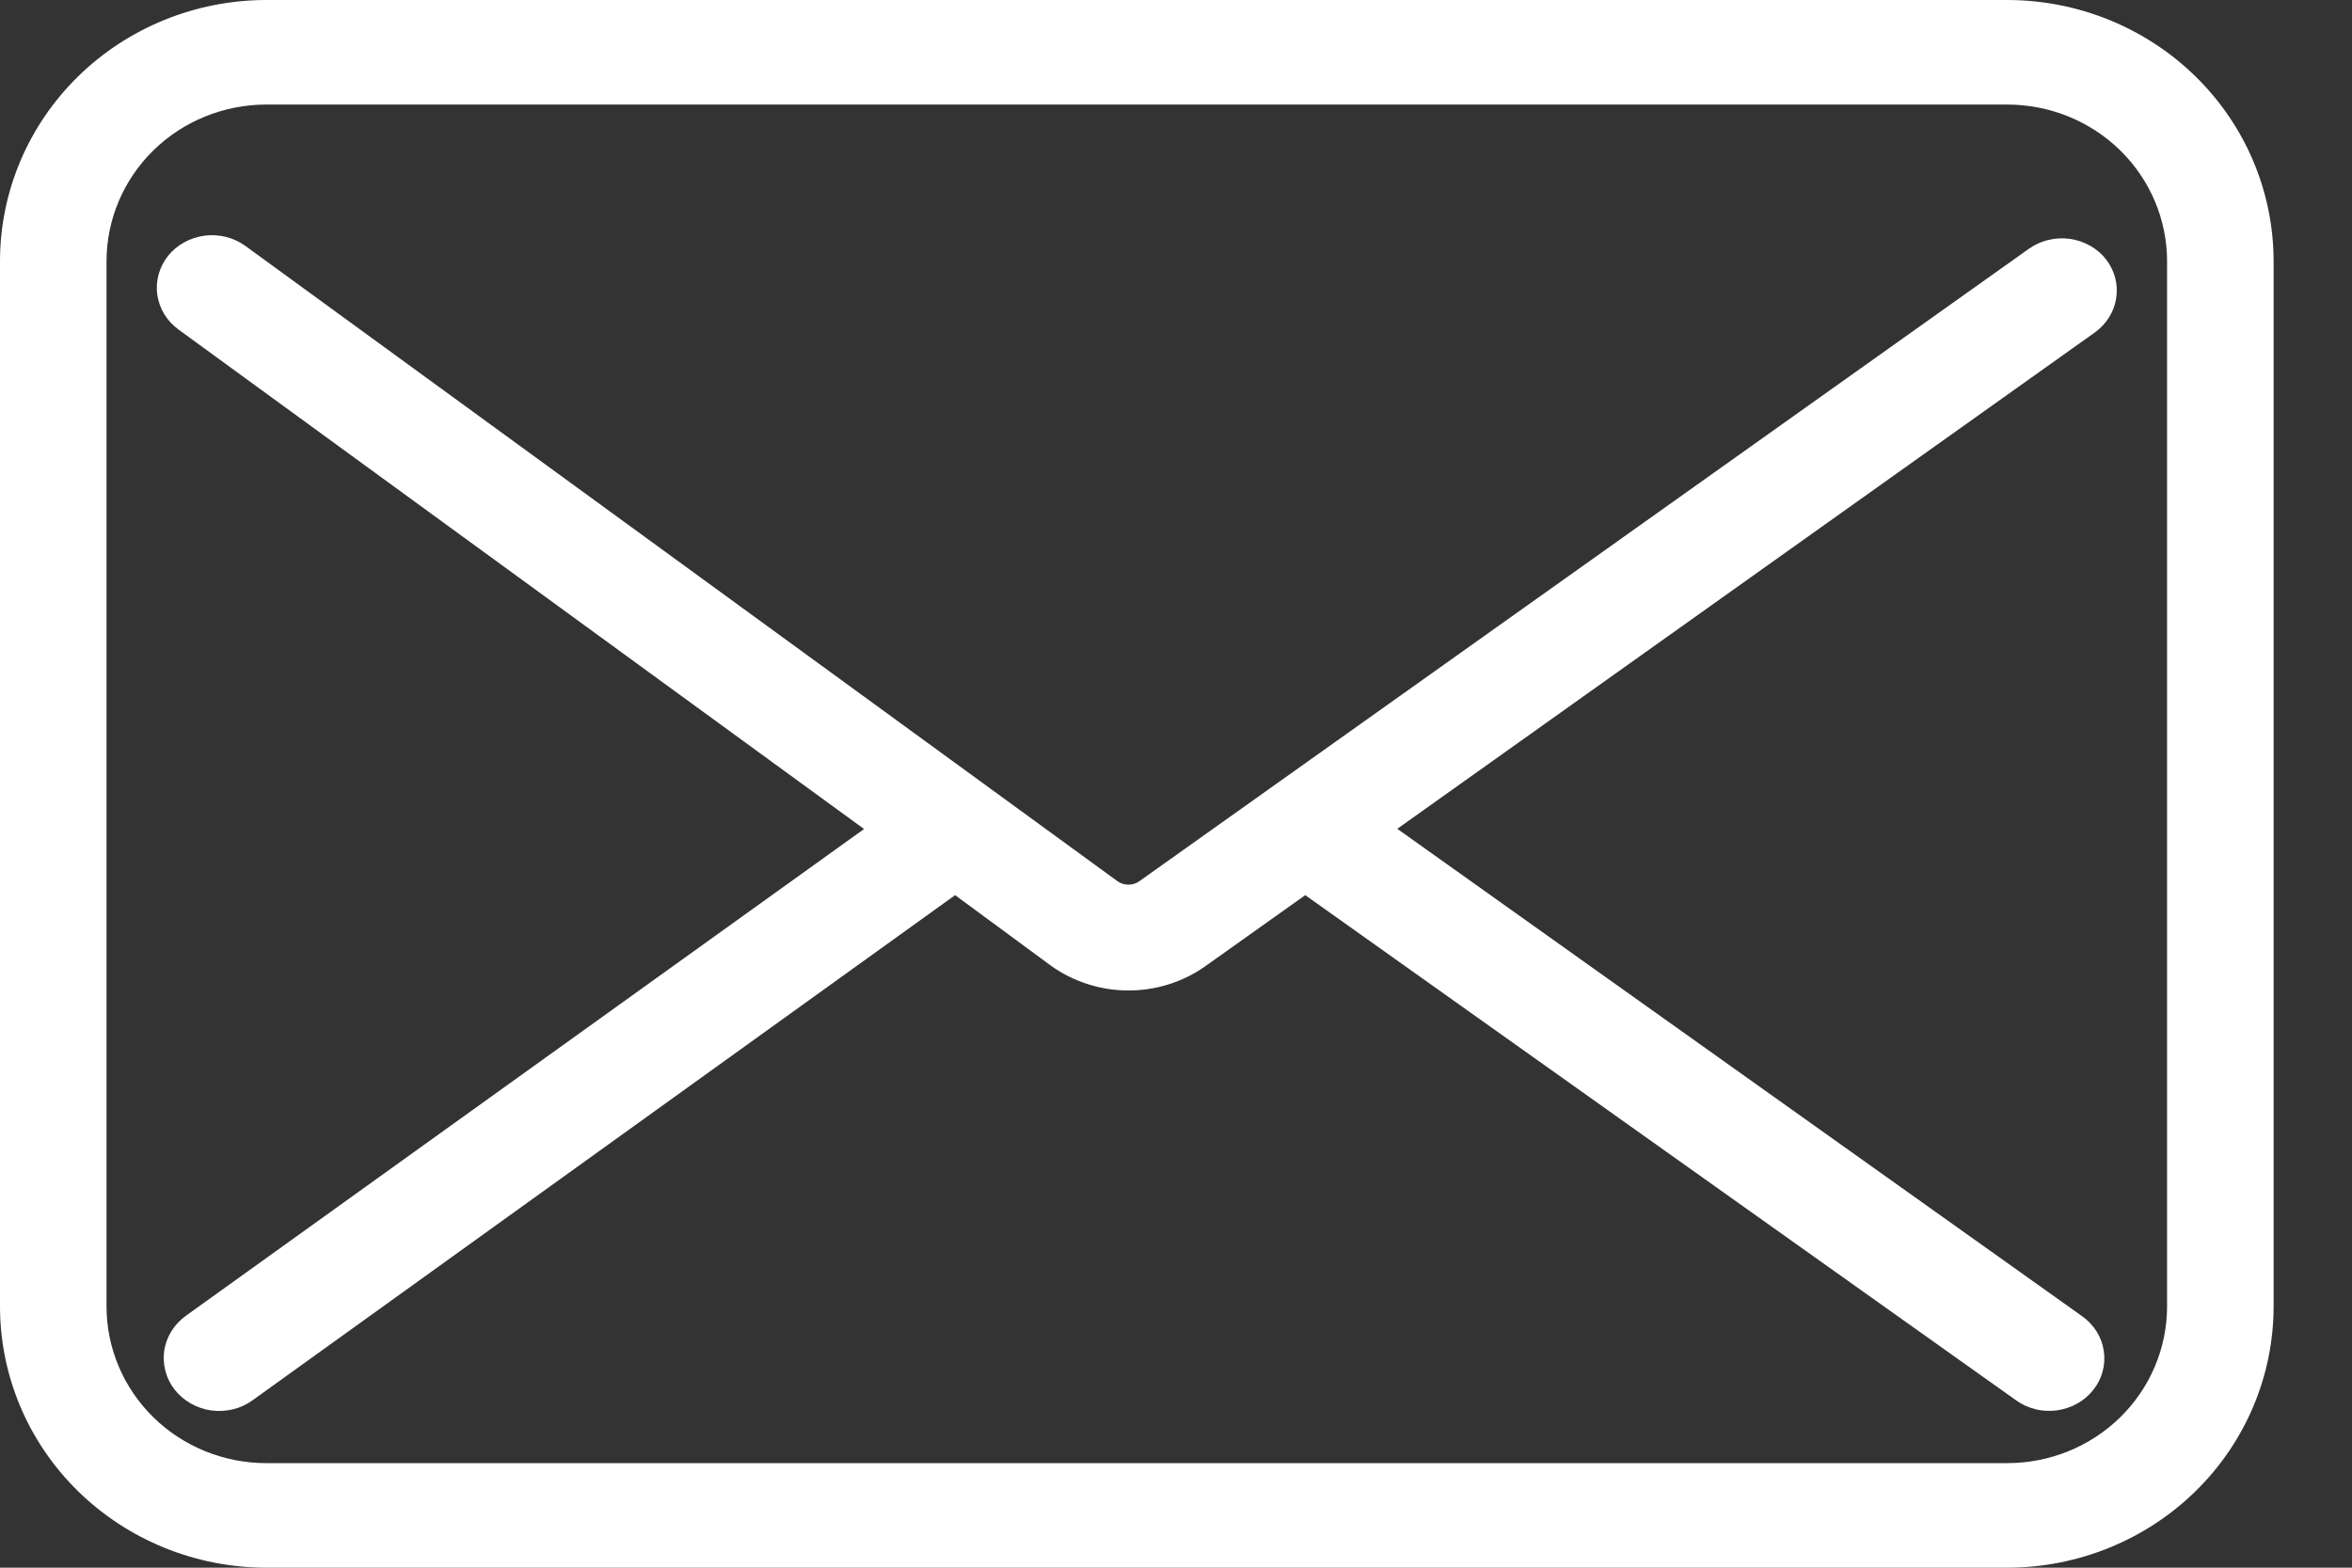 <svg width="24" height="16" viewBox="0 0 24 16" fill="none" xmlns="http://www.w3.org/2000/svg">
<rect x="0" y="0" width="24" height="16" fill="#333333" stroke="none"/>
<path d="M21.491 2.648C21.447 2.591 21.391 2.544 21.328 2.508C21.264 2.472 21.194 2.448 21.121 2.438C21.047 2.428 20.973 2.431 20.901 2.449C20.83 2.466 20.762 2.497 20.703 2.539L11.627 8.993C11.595 9.017 11.555 9.029 11.514 9.029C11.474 9.029 11.434 9.017 11.402 8.993L2.504 2.51C2.445 2.468 2.378 2.436 2.307 2.418C2.235 2.4 2.161 2.396 2.088 2.405C2.015 2.415 1.944 2.438 1.88 2.473C1.816 2.508 1.76 2.555 1.715 2.611C1.671 2.667 1.638 2.731 1.619 2.799C1.6 2.867 1.595 2.938 1.605 3.008C1.615 3.078 1.639 3.145 1.676 3.206C1.713 3.267 1.763 3.32 1.821 3.363L8.817 8.461L1.898 13.428C1.839 13.471 1.788 13.524 1.75 13.585C1.712 13.646 1.687 13.713 1.676 13.783C1.666 13.853 1.67 13.925 1.688 13.993C1.706 14.062 1.738 14.127 1.783 14.184C1.827 14.24 1.883 14.288 1.947 14.324C2.011 14.361 2.082 14.385 2.155 14.395C2.229 14.405 2.304 14.401 2.376 14.384C2.448 14.367 2.516 14.336 2.575 14.293L9.746 9.136L10.717 9.851C10.944 10.016 11.221 10.107 11.506 10.109C11.791 10.111 12.069 10.024 12.298 9.862L13.319 9.136L20.574 14.293C20.633 14.335 20.7 14.366 20.772 14.383C20.843 14.401 20.918 14.404 20.991 14.394C21.064 14.384 21.135 14.36 21.198 14.324C21.262 14.288 21.317 14.241 21.361 14.184C21.406 14.128 21.438 14.064 21.456 13.995C21.474 13.927 21.478 13.856 21.467 13.787C21.457 13.717 21.432 13.65 21.394 13.589C21.356 13.529 21.306 13.476 21.247 13.434L14.258 8.459L21.376 3.393C21.494 3.308 21.573 3.182 21.594 3.043C21.616 2.903 21.578 2.761 21.491 2.648Z" fill="white"/>
<path d="M20.481 0H2.719C1.998 0 1.306 0.281 0.796 0.781C0.286 1.281 0 1.959 0 2.667L0 13.333C0 14.041 0.286 14.719 0.796 15.219C1.306 15.719 1.998 16 2.719 16H20.481C21.202 16 21.894 15.719 22.404 15.219C22.914 14.719 23.2 14.041 23.2 13.333V2.667C23.2 1.959 22.914 1.281 22.404 0.781C21.894 0.281 21.202 0 20.481 0ZM22.113 13.333C22.113 13.758 21.941 14.165 21.635 14.465C21.329 14.765 20.914 14.933 20.481 14.933H2.719C2.286 14.933 1.871 14.765 1.565 14.465C1.259 14.165 1.087 13.758 1.087 13.333V2.667C1.087 2.242 1.259 1.835 1.565 1.535C1.871 1.235 2.286 1.067 2.719 1.067H20.481C20.914 1.067 21.329 1.235 21.635 1.535C21.941 1.835 22.113 2.242 22.113 2.667V13.333Z" fill="white"/>
</svg>

